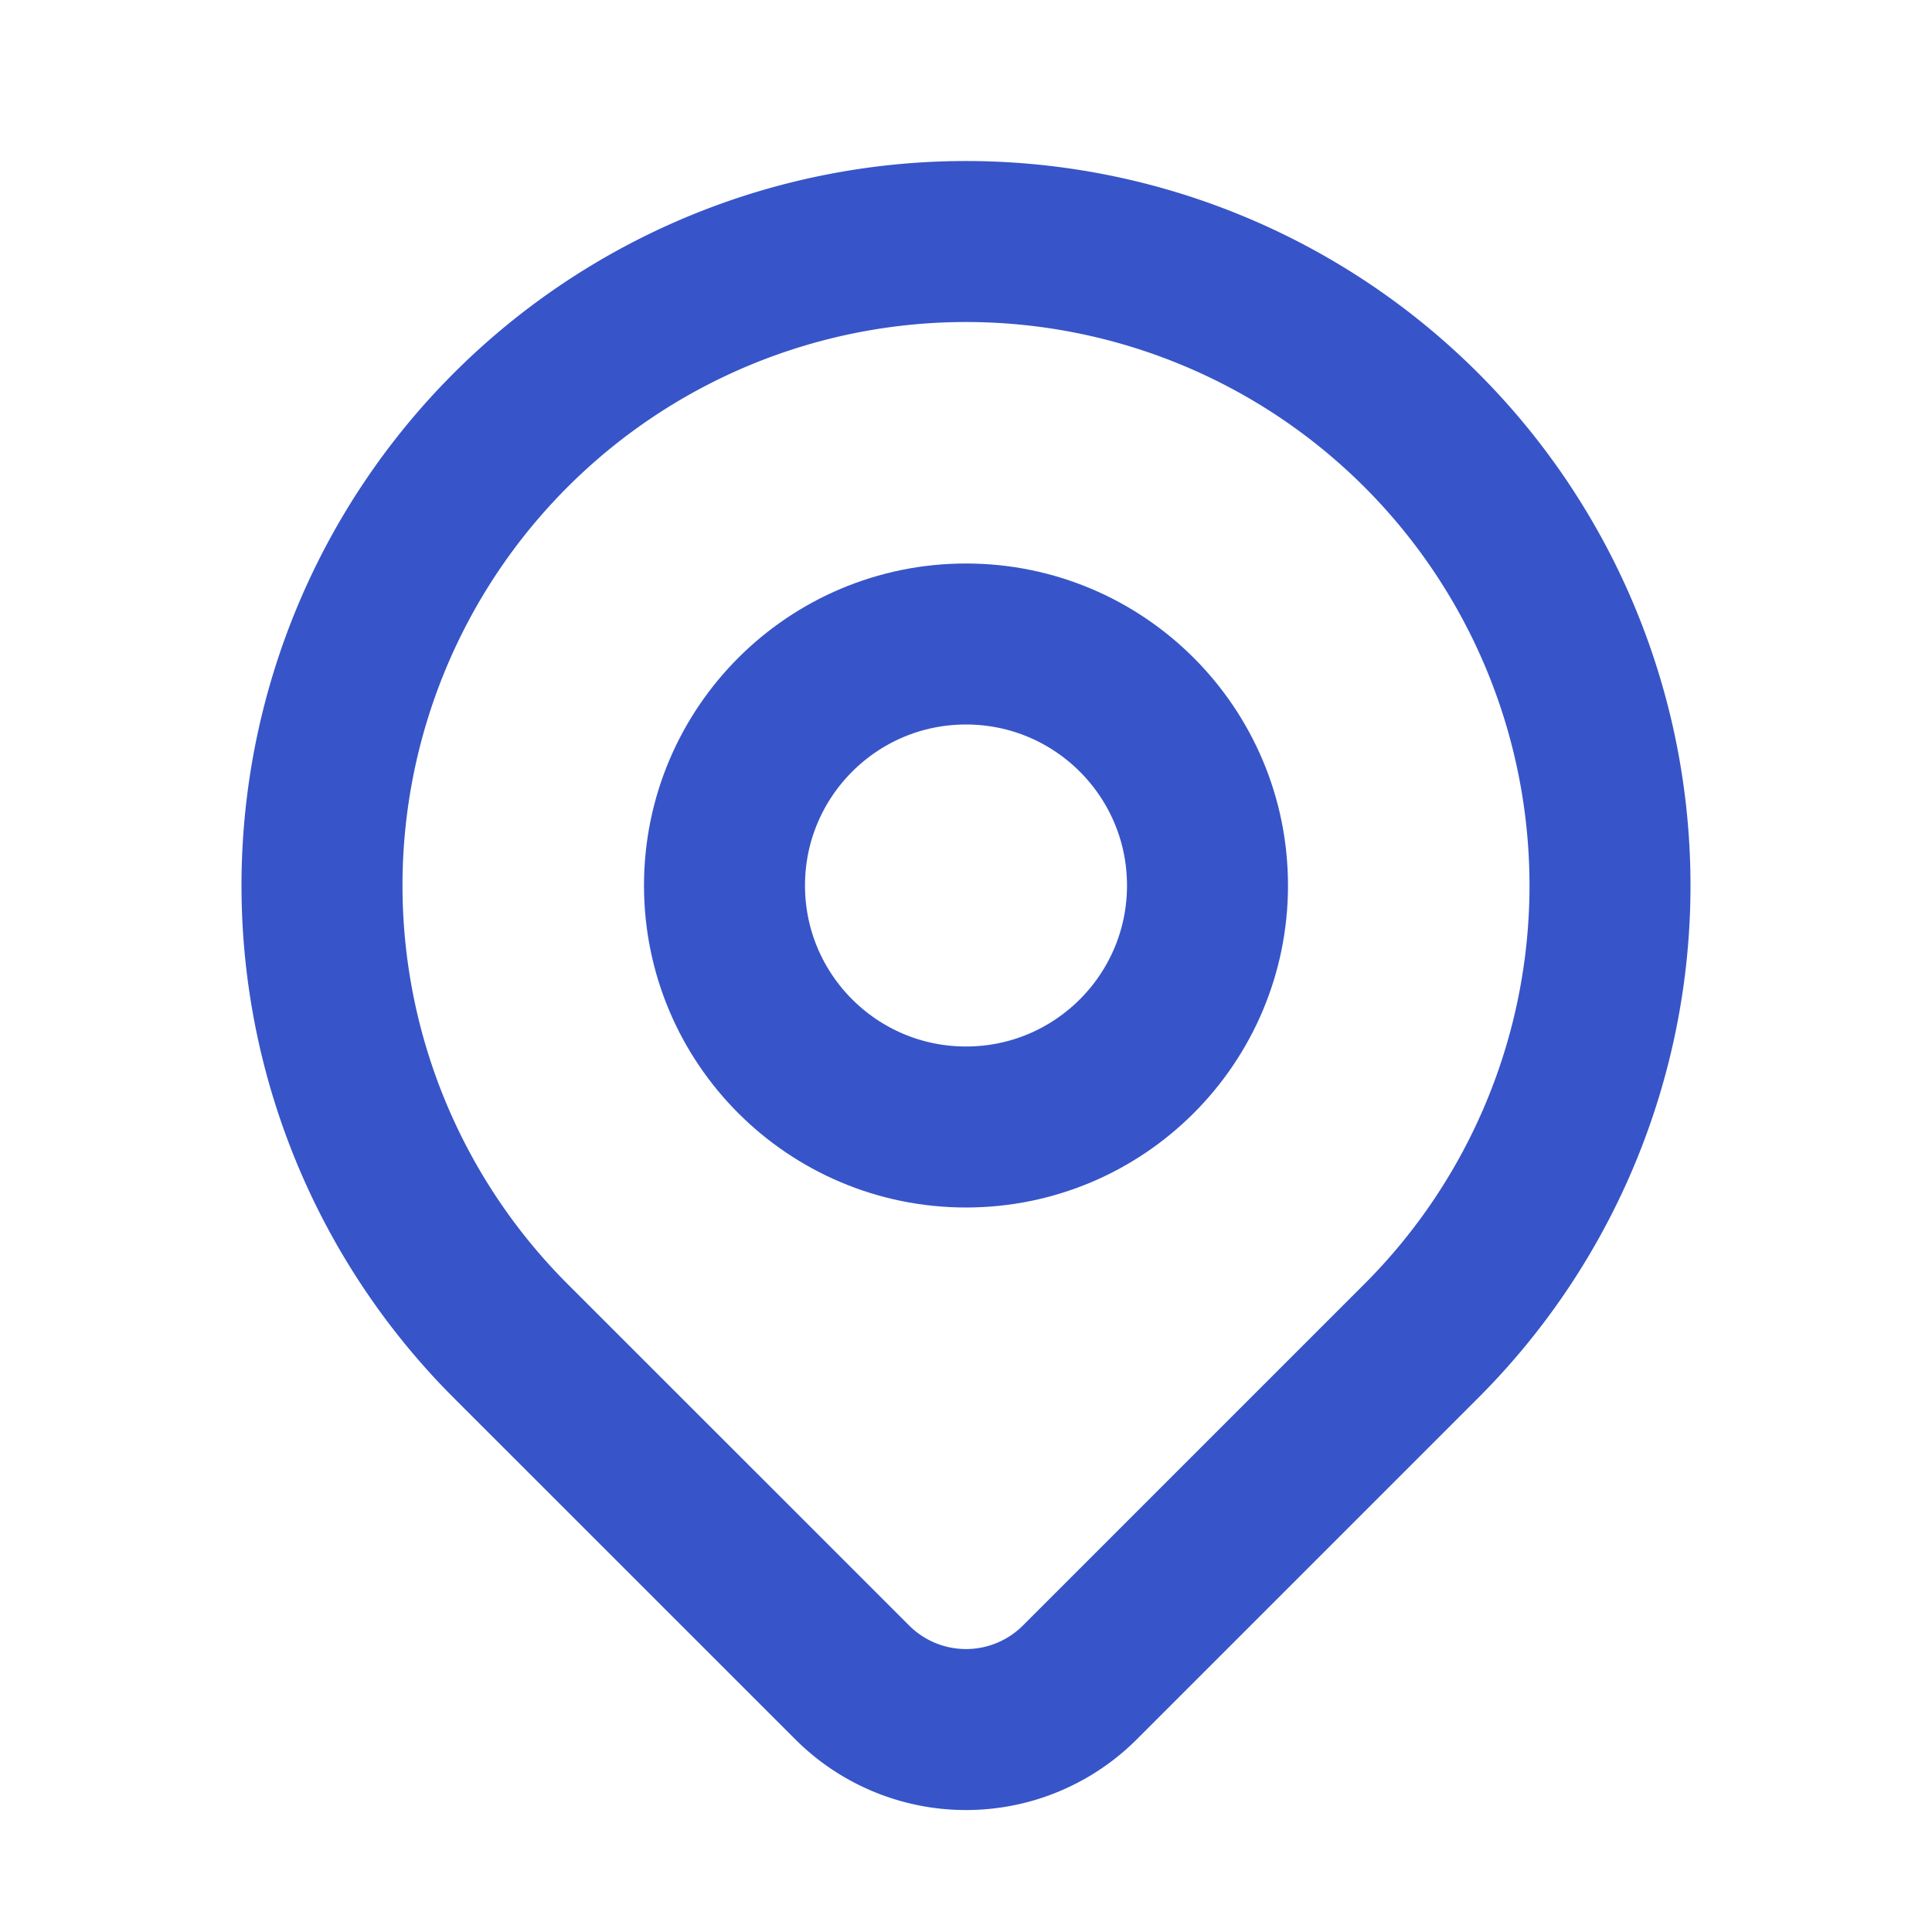 <svg xmlns="http://www.w3.org/2000/svg" class="icon icon-tabler icon-tabler-map-pin" width="20" height="20" viewBox="0 0 24 24" stroke-width="2" stroke="#3755c8" fill="none" stroke-linecap="round" stroke-linejoin="round">
  <path stroke="none" d="M0 0h24v24H0z" fill="none"/>
  <circle cx="12" cy="11" r="3" />
  <path d="M17.657 16.657l-4.243 4.243a2 2 0 0 1 -2.827 0l-4.244 -4.243a8 8 0 1 1 11.314 0z" />
</svg>